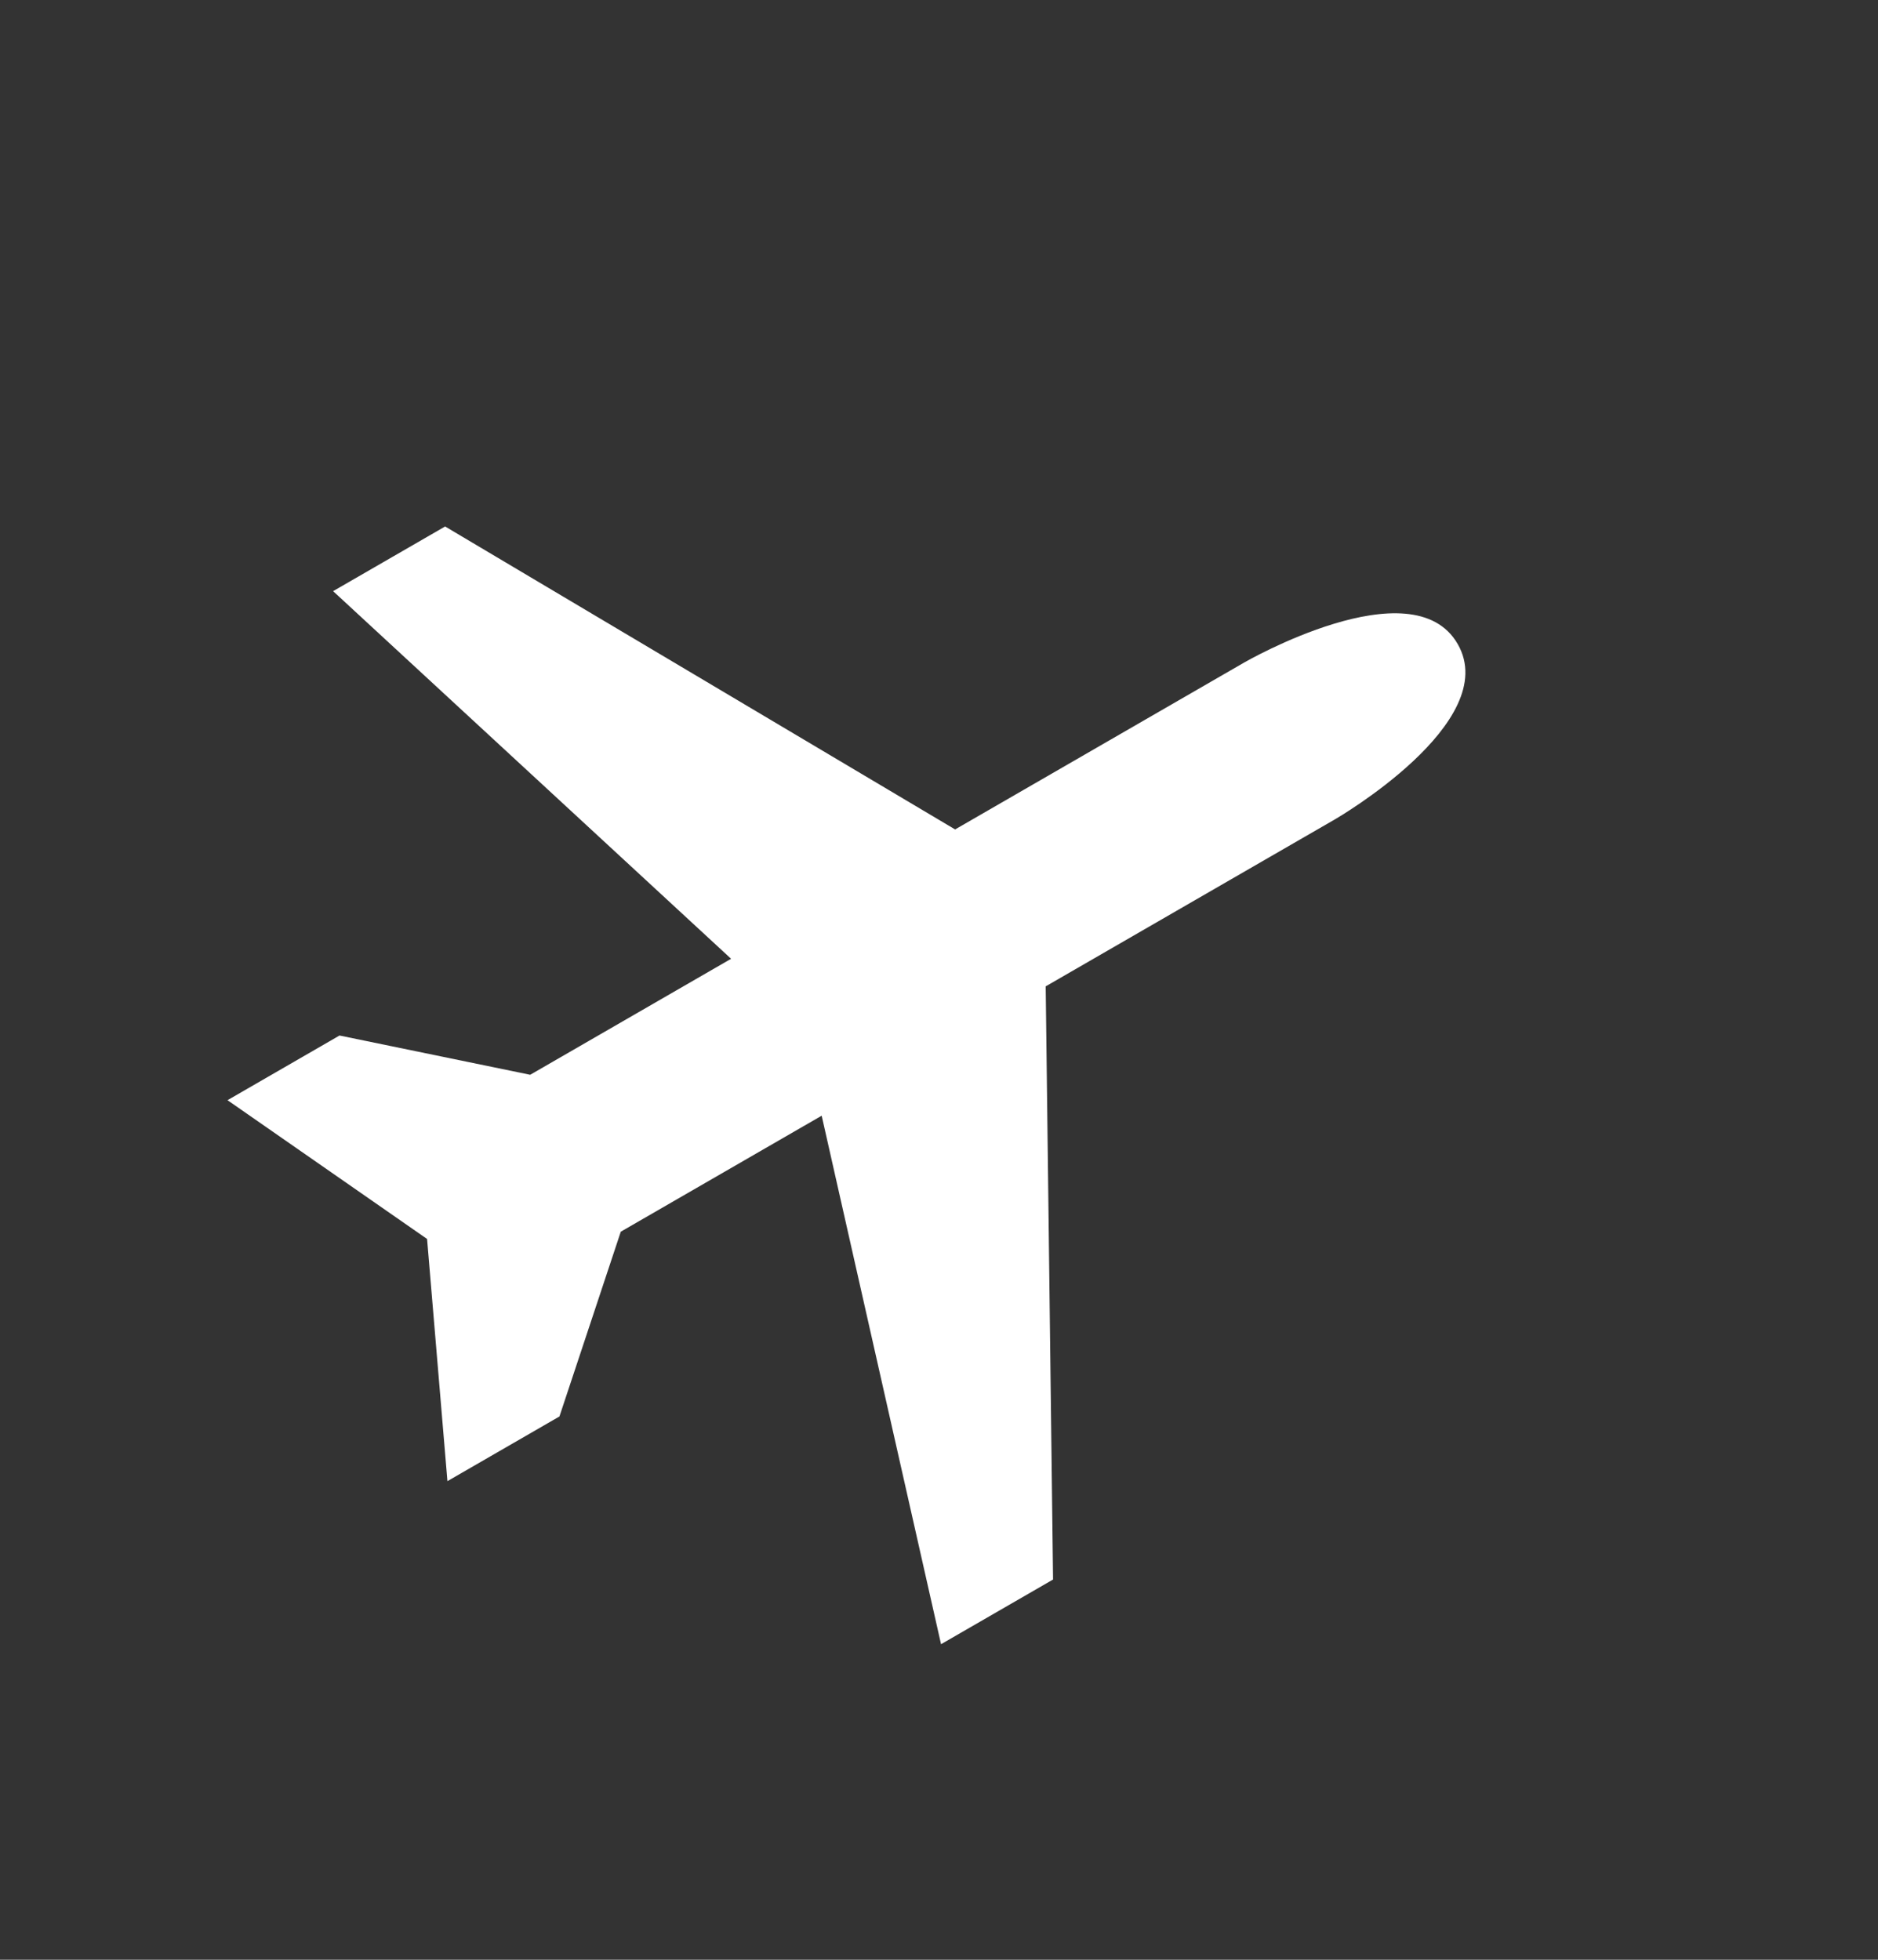 <?xml version="1.0" encoding="UTF-8"?>
<svg width="23px" height="24px" viewBox="0 0 23 24" version="1.1" xmlns="http://www.w3.org/2000/svg" xmlns:xlink="http://www.w3.org/1999/xlink">
    <rect x="0" y="0" width="23" height="24" fill="#333333" stroke="none"/>
    <!-- Generator: sketchtool 61.2 (101010) - https://sketch.com -->
    <title>3E5082D2-8DA2-455E-9245-3770F9A157E5</title>
    <desc>Created with sketchtool.</desc>
    <g id="Page-1" stroke="none" stroke-width="1" fill="none" fill-rule="evenodd">
        <g id="Dreamshare_desktop" transform="translate(-1114, -1504)">
            <g id="Meet-partner" transform="translate(249, 1351)">
                <g id="Person-Copy-3" transform="translate(720, 61)">
                    <g id="Avatar" transform="translate(51, 0)">
                        <g id="entypo/airplane" transform="translate(105.5, 104) rotate(-30) translate(-105.5, -104) translate(97, 96)">
                            <rect id="Rectangle-path" x="0" y="0" width="16" height="16"></rect>
                            <path d="M4.454,15.058 L6.038,15.058 L9.592,8.722 L13.682,8.722 C13.682,8.722 16.058,8.722 16.058,7.613 C16.058,6.503 13.682,6.503 13.682,6.503 L9.592,6.503 L6.038,0.167 L4.454,0.167 L6.424,6.503 L3.583,6.503 L1.801,4.919 L0.217,4.919 L1.484,7.613 L0.217,10.306 L1.801,10.306 L3.583,8.722 L6.424,8.722 L4.454,15.058 L4.454,15.058 Z" id="Shape" fill="#FFFFFF"></path>
                        </g>
                    </g>
                </g>
            </g>
        </g>
    </g>
</svg>